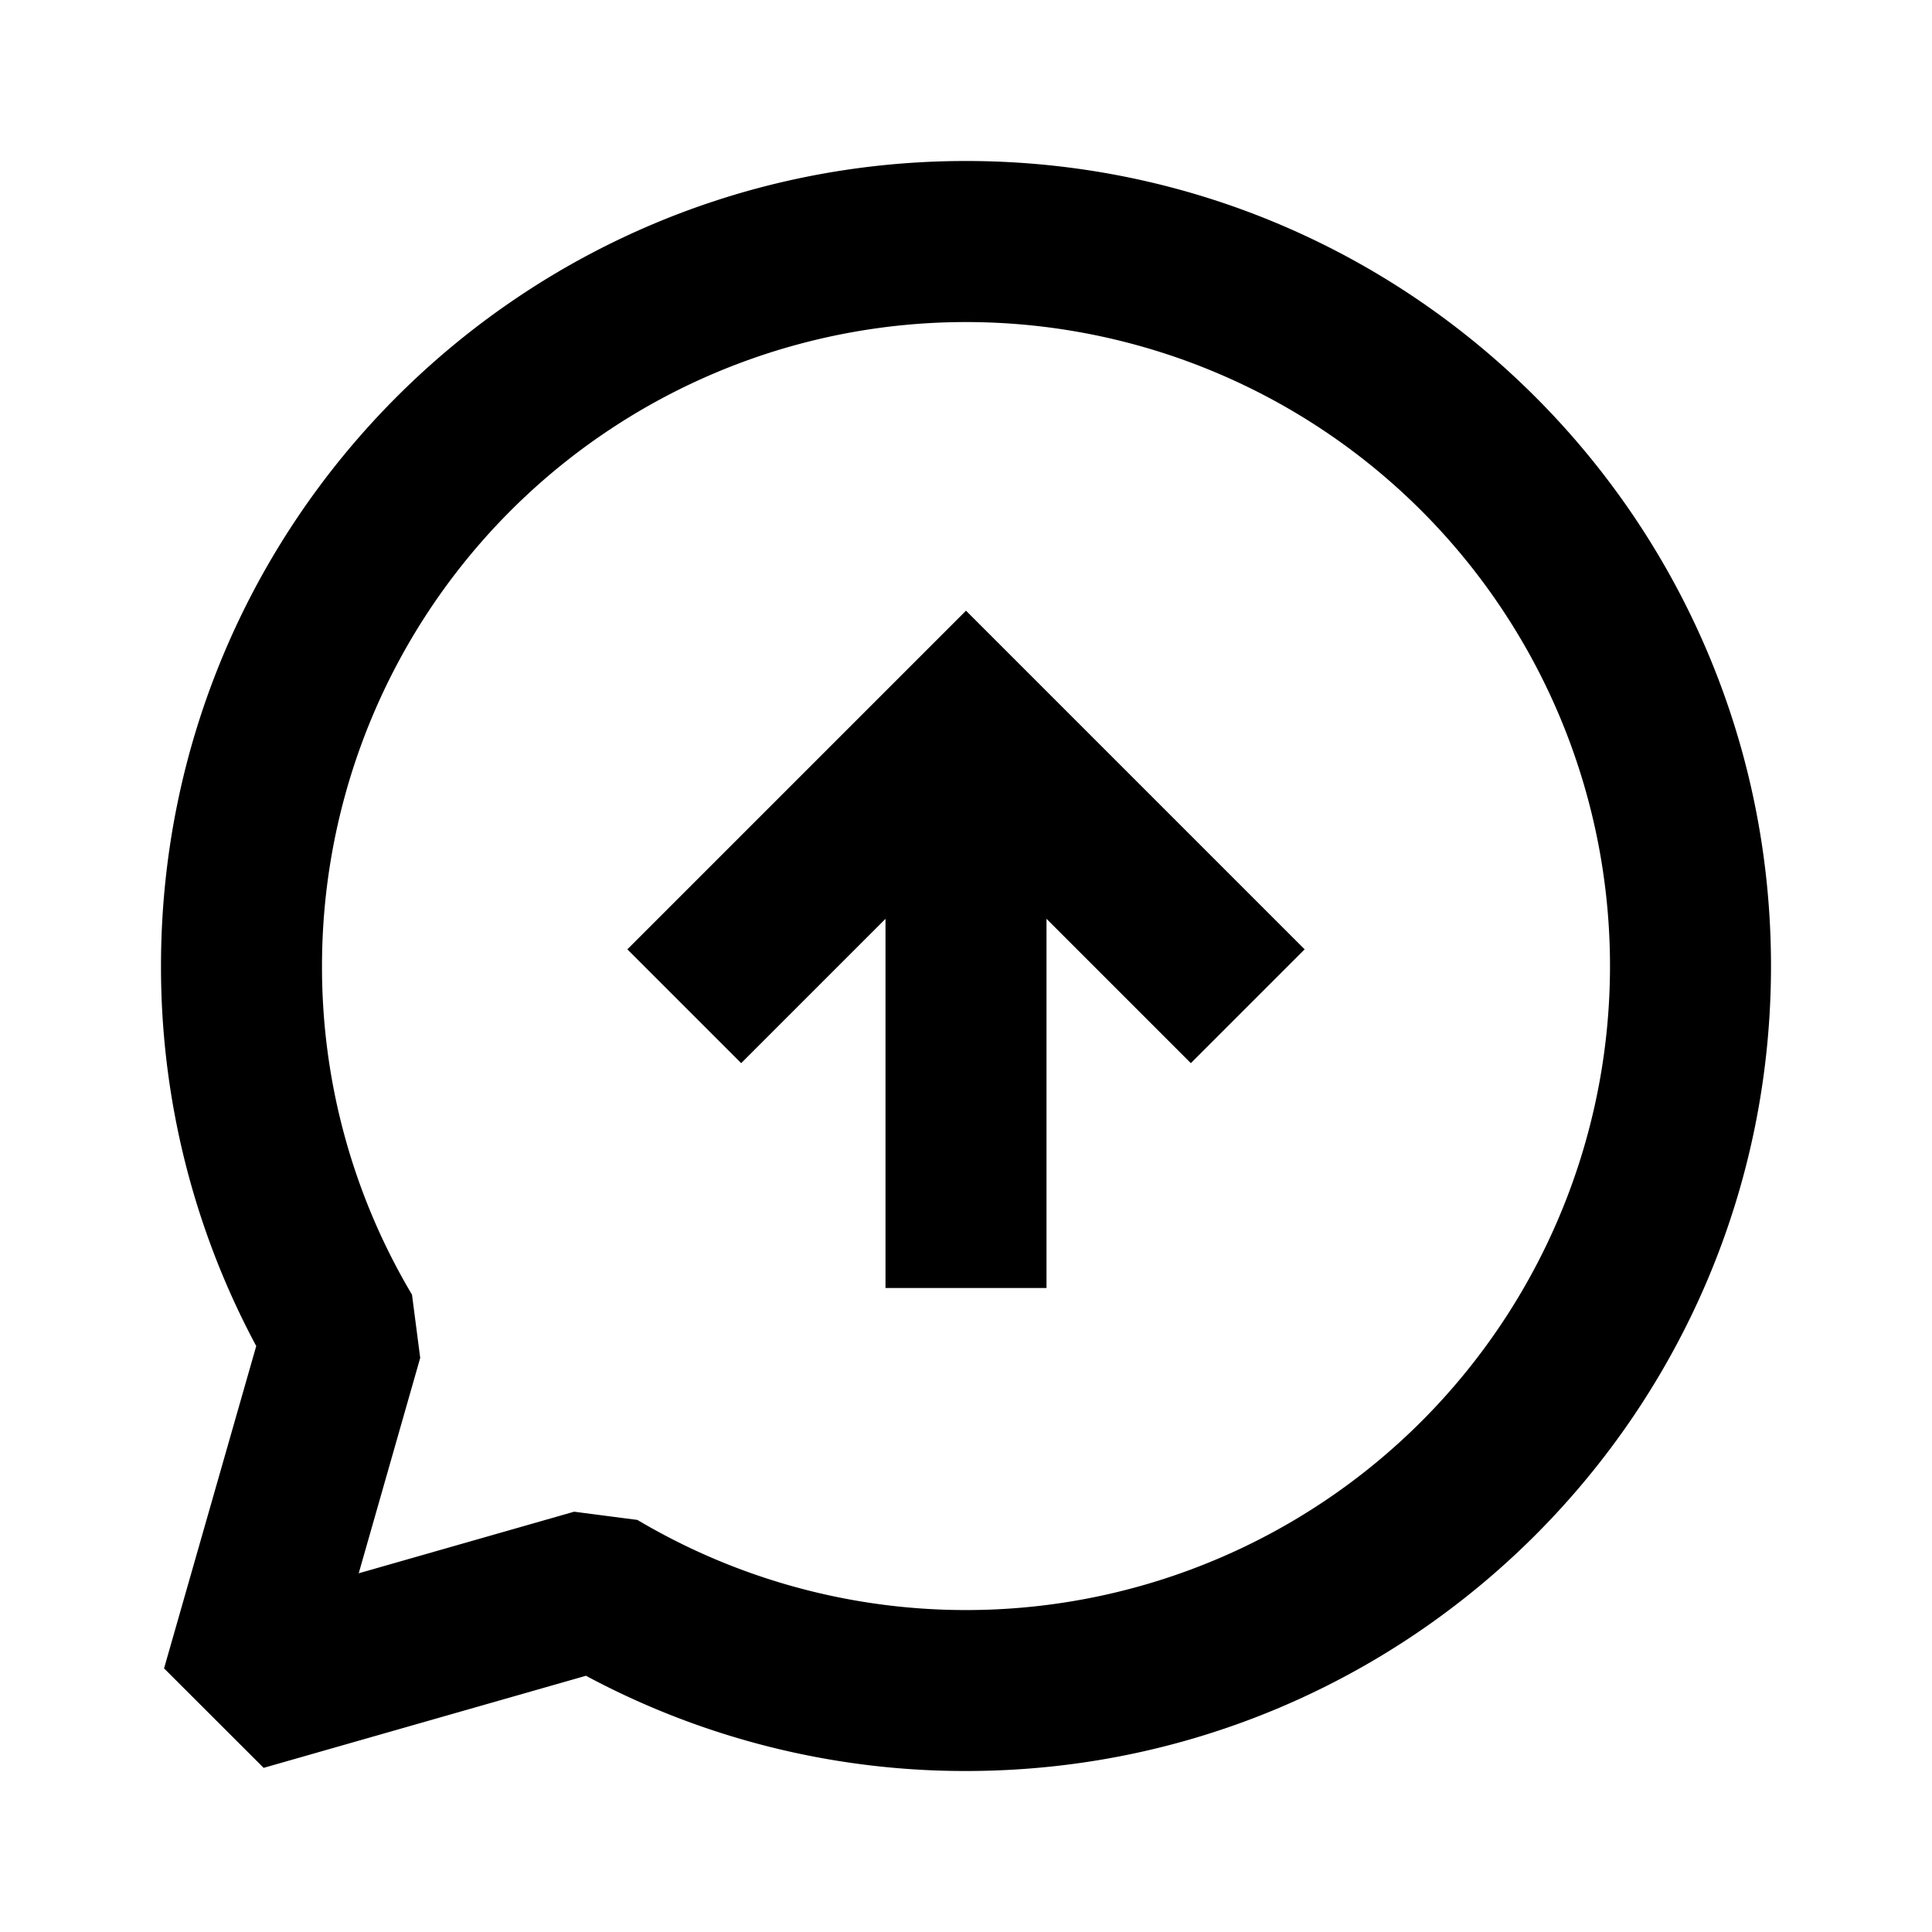 <svg xmlns="http://www.w3.org/2000/svg" width="24" height="24" fill="none">
  <path
    fill="currentColor"
    d="M14.793 13.207 13 11.414V16h-2v-4.586l-1.793 1.793-1.414-1.414L12 7.586l4.207 4.207z"
  />
  <path
    fill="currentColor"
    d="M12 2C6.477 2 2 6.477 2 12a9.96 9.96 0 0 0 1.183 4.721l-1.145 4.004 1.237 1.236 4.004-1.144A9.96 9.96 0 0 0 12 22c5.523 0 10-4.477 10-10S17.523 2 12 2M4 12a8 8 0 1 1 3.918 6.881l-.786-.102-2.676.765.764-2.676-.102-.785A7.96 7.96 0 0 1 4 12"
  />
</svg>
